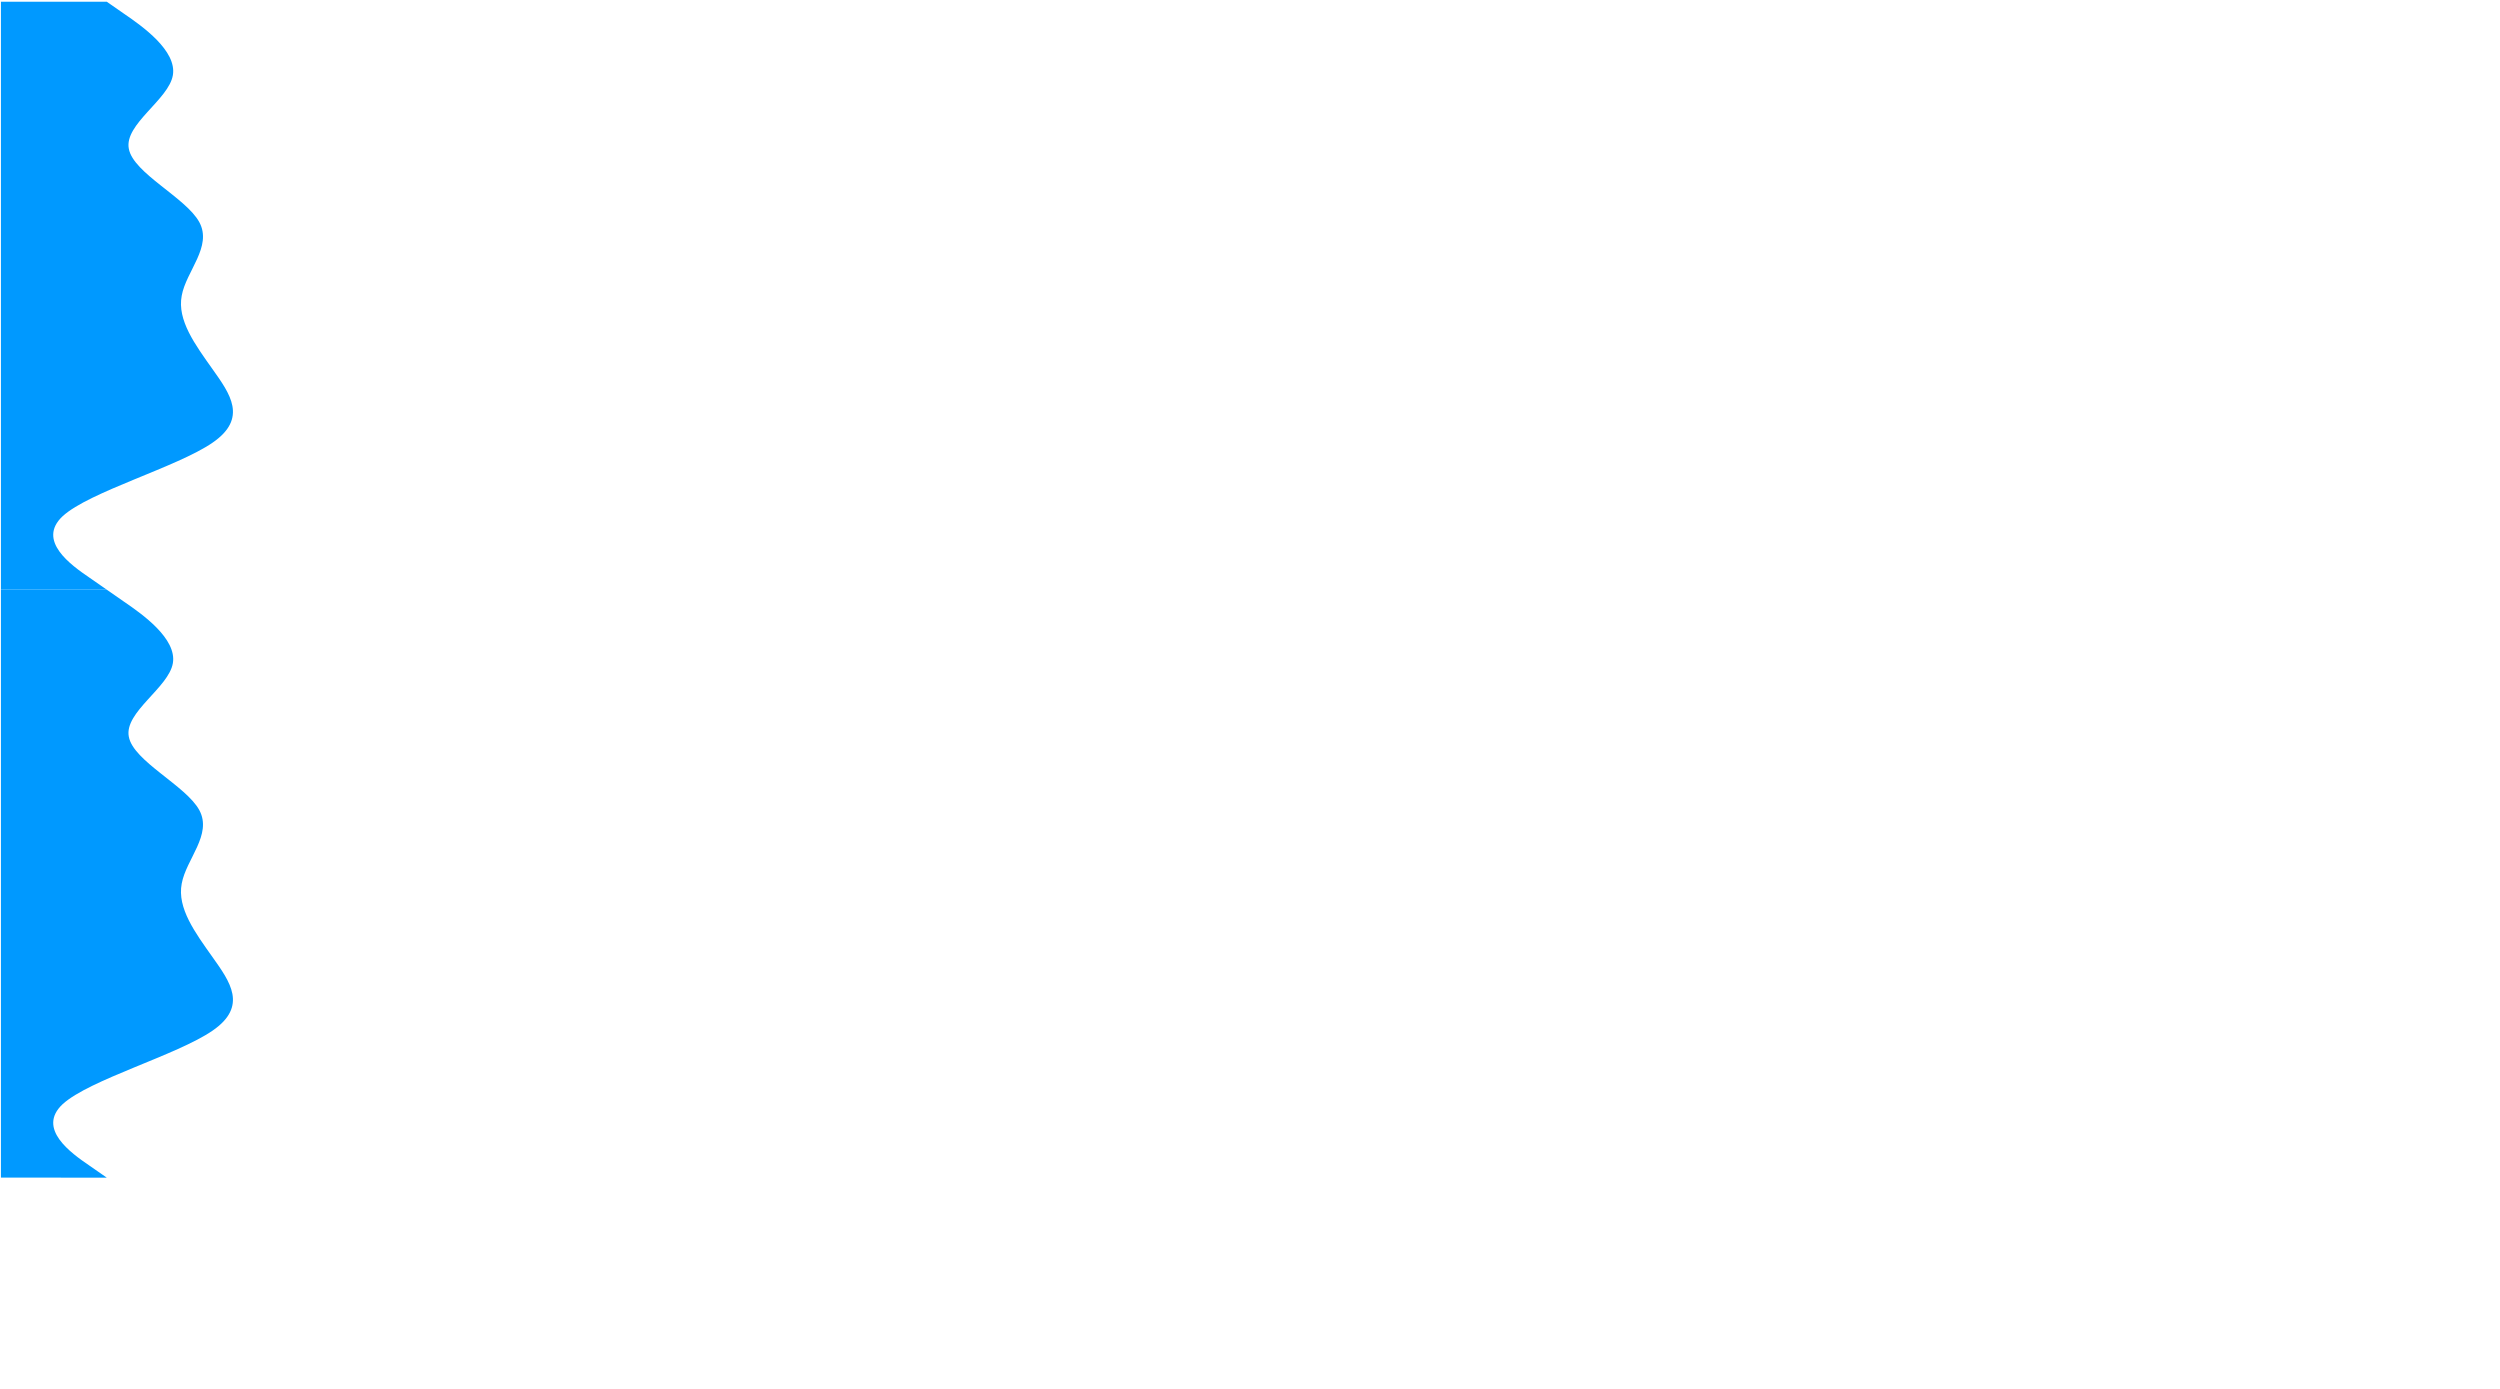 <svg xmlns="http://www.w3.org/2000/svg" class="svg-curve" viewBox="0 0 1440 800"><path id="path10" fill="#09f" fill-opacity="1" d="M 61.482,0.983 71.624,8.038 C 81.956,15.094 101.955,29.205 99.574,43.316 97.193,57.427 71.481,71.538 74.195,85.649 c 2.524,14.111 32.997,28.222 40.616,42.333 7.618,14.111 -7.618,28.222 -10.142,42.333 -2.714,14.111 7.761,28.222 17.761,42.333 9.999,14.111 20.475,28.222 0,42.333 -20.475,14.111 -70.947,28.222 -86.327,42.333 -15.094,14.111 4.904,28.222 15.237,35.278 l 10.142,7.056 H 0.534 v -7.056 c 0,-7.056 0,-21.167 0,-35.278 0,-14.111 0,-28.222 0,-42.333 0,-14.111 0,-28.222 0,-42.333 0,-14.111 0,-28.222 0,-42.333 0,-14.111 0,-28.222 0,-42.333 0,-14.111 0,-28.222 0,-42.333 0,-14.111 0,-28.222 0,-42.333 0,-14.111 0,-28.222 0,-35.278 V 0.983 Z" style="stroke-width:.335"/><path id="path10-5" fill="#09f" fill-opacity="1" d="m 61.482,339.649 10.142,7.056 c 10.333,7.056 30.331,21.167 27.95,35.278 -2.381,14.111 -28.093,28.222 -25.379,42.333 2.524,14.111 32.997,28.222 40.616,42.333 7.618,14.111 -7.618,28.222 -10.142,42.333 -2.714,14.111 7.761,28.222 17.761,42.333 9.999,14.111 20.475,28.222 0,42.333 -20.475,14.111 -70.947,28.222 -86.327,42.333 -15.094,14.111 4.904,28.222 15.237,35.278 l 10.142,7.056 H 0.534 v -7.056 c 0,-7.056 0,-21.167 0,-35.278 0,-14.111 0,-28.222 0,-42.333 0,-14.111 0,-28.222 0,-42.333 0,-14.111 0,-28.222 0,-42.333 0,-14.111 0,-28.222 0,-42.333 0,-14.111 0,-28.222 0,-42.333 0,-14.111 0,-28.222 0,-42.333 0,-14.111 0,-28.222 0,-35.278 v -7.056 z" style="stroke-width:.335"/></svg>